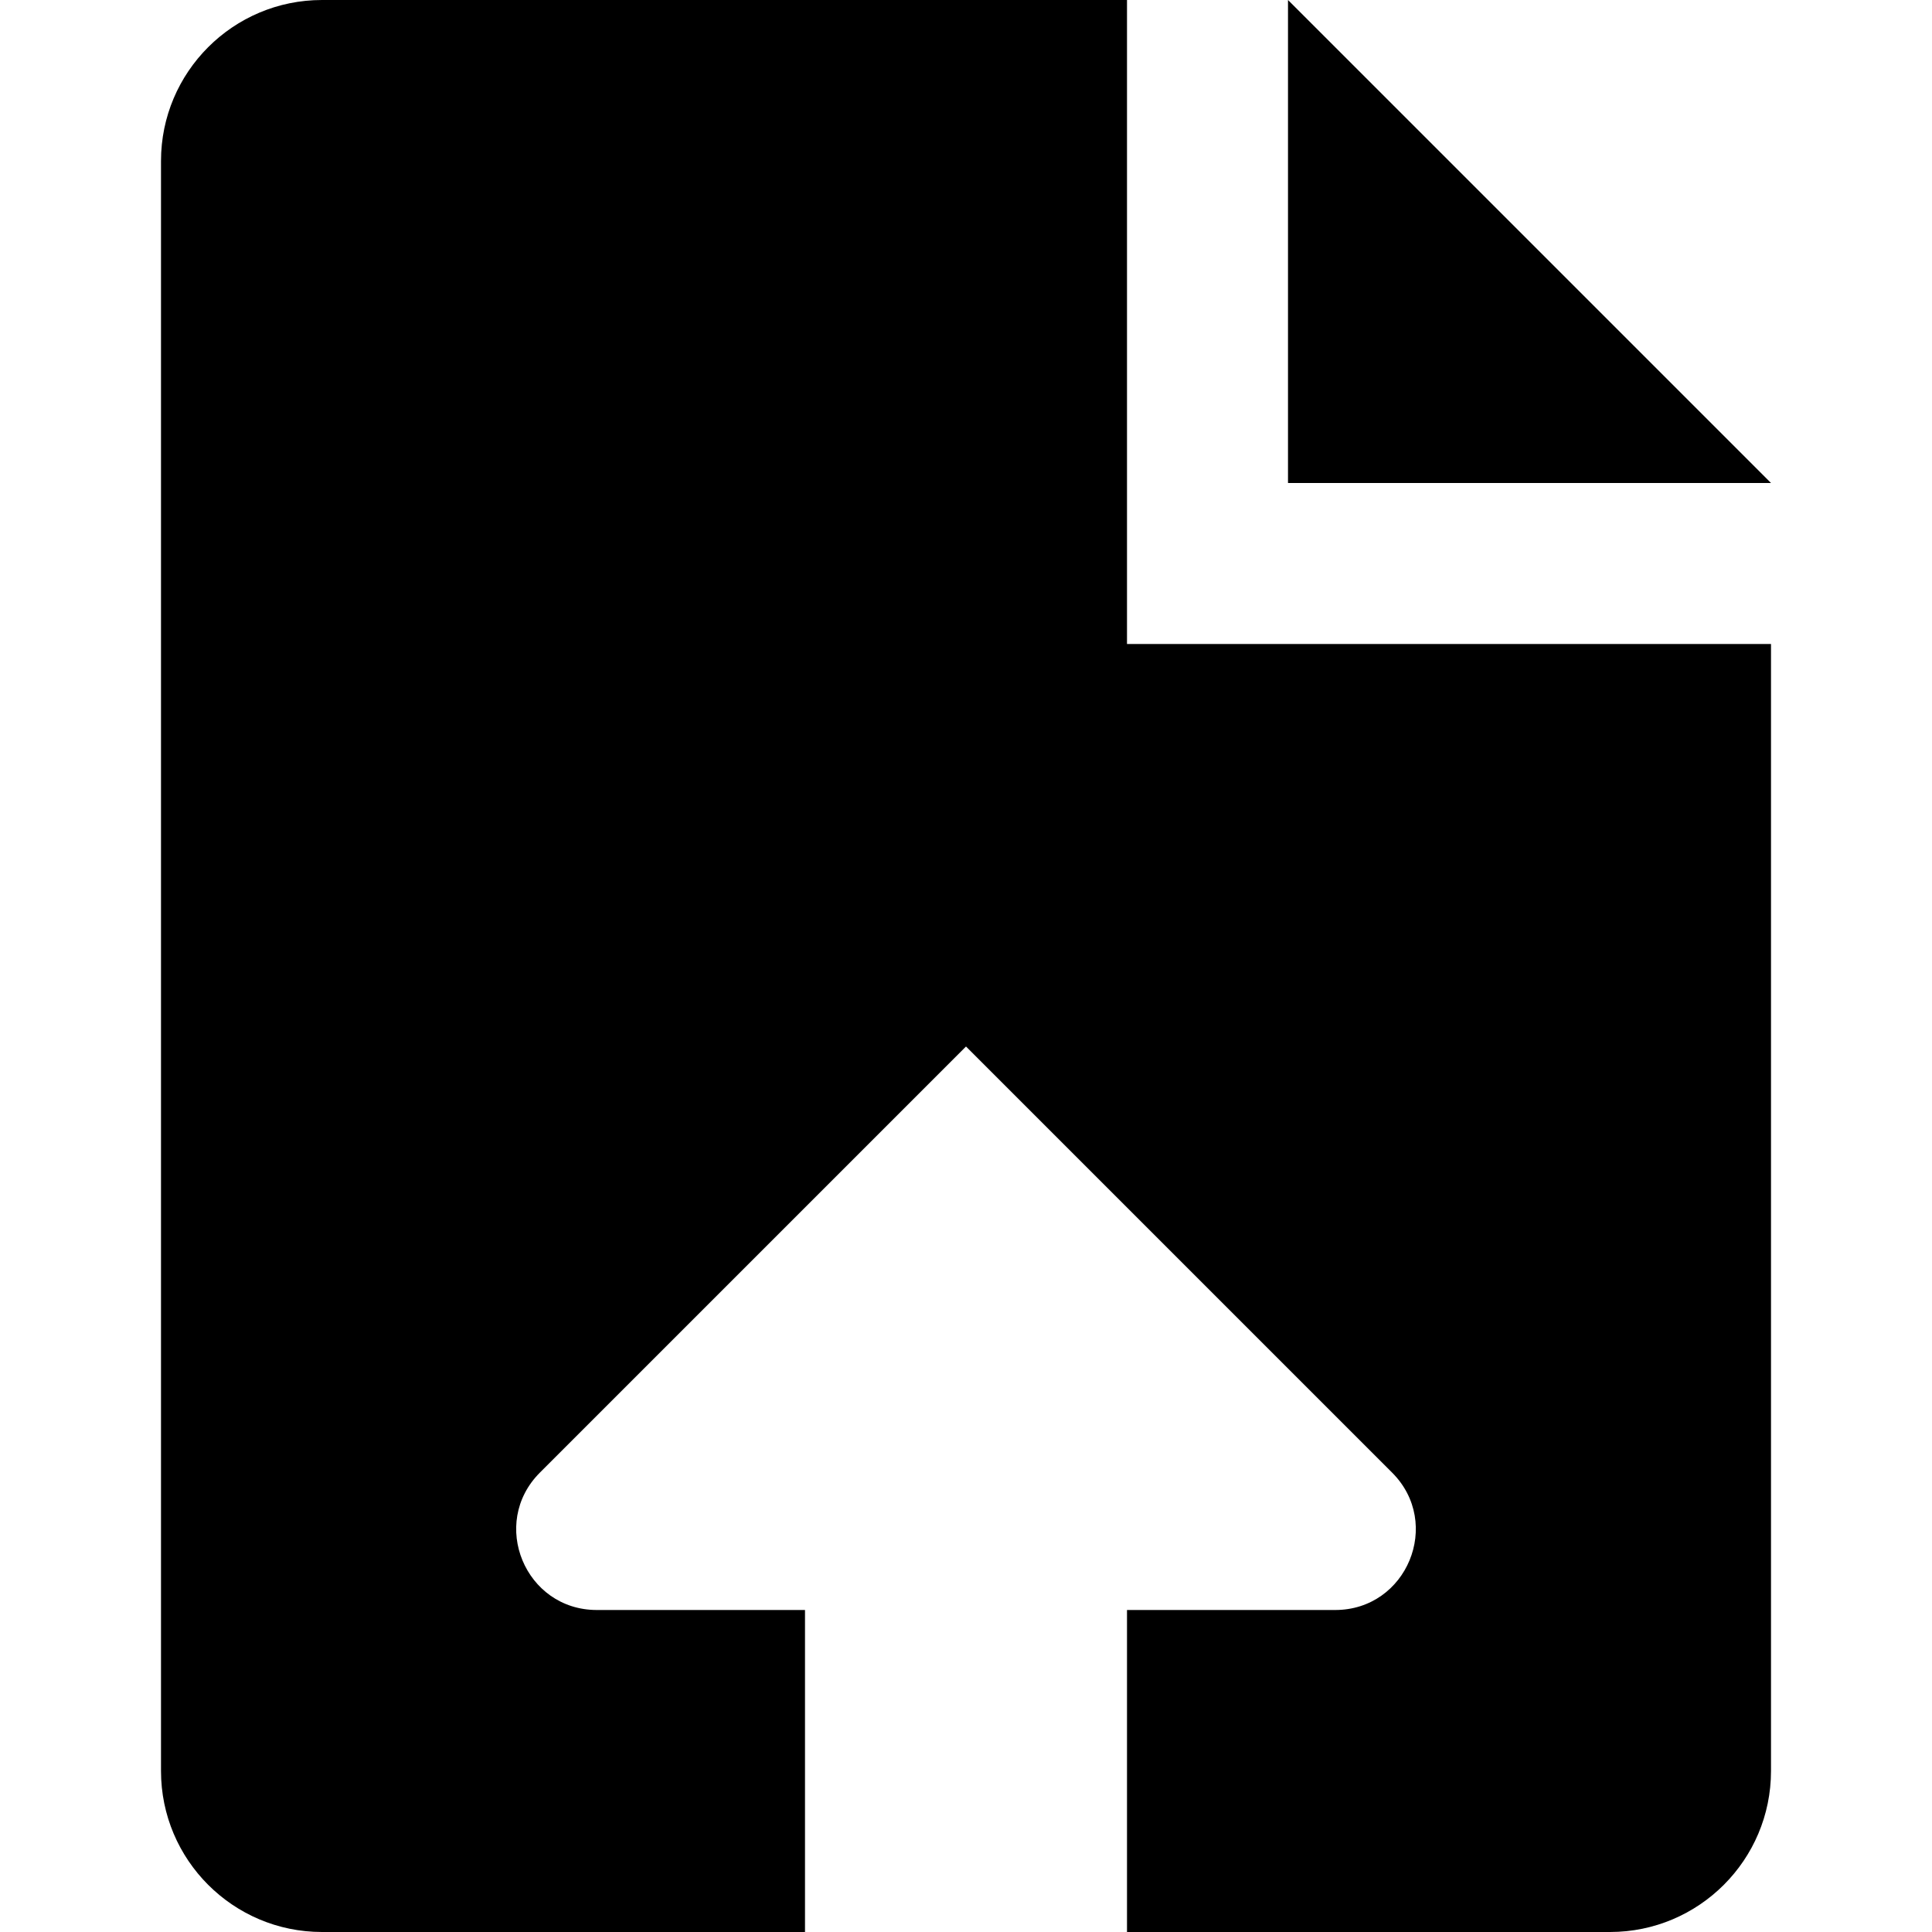 <svg
  width="24"
  height="24"
  viewBox="0 0 24 24"
  fill="none"
  xmlns="http://www.w3.org/2000/svg"
>
  <path
    d="M16 0V6H22L16 0ZM14 0H4C2.896 0 2 0.896 2 2V22C2 23.104 2.896 24 4 24H10V20H7.414C6.523 20 6.077 18.923 6.707 18.293L12 13L17.293 18.293C17.923 18.923 17.477 20 16.586 20H14V24H20C21.104 24 22 23.104 22 22V8H14V0Z"
    fill="currentColor"
  />
</svg>
